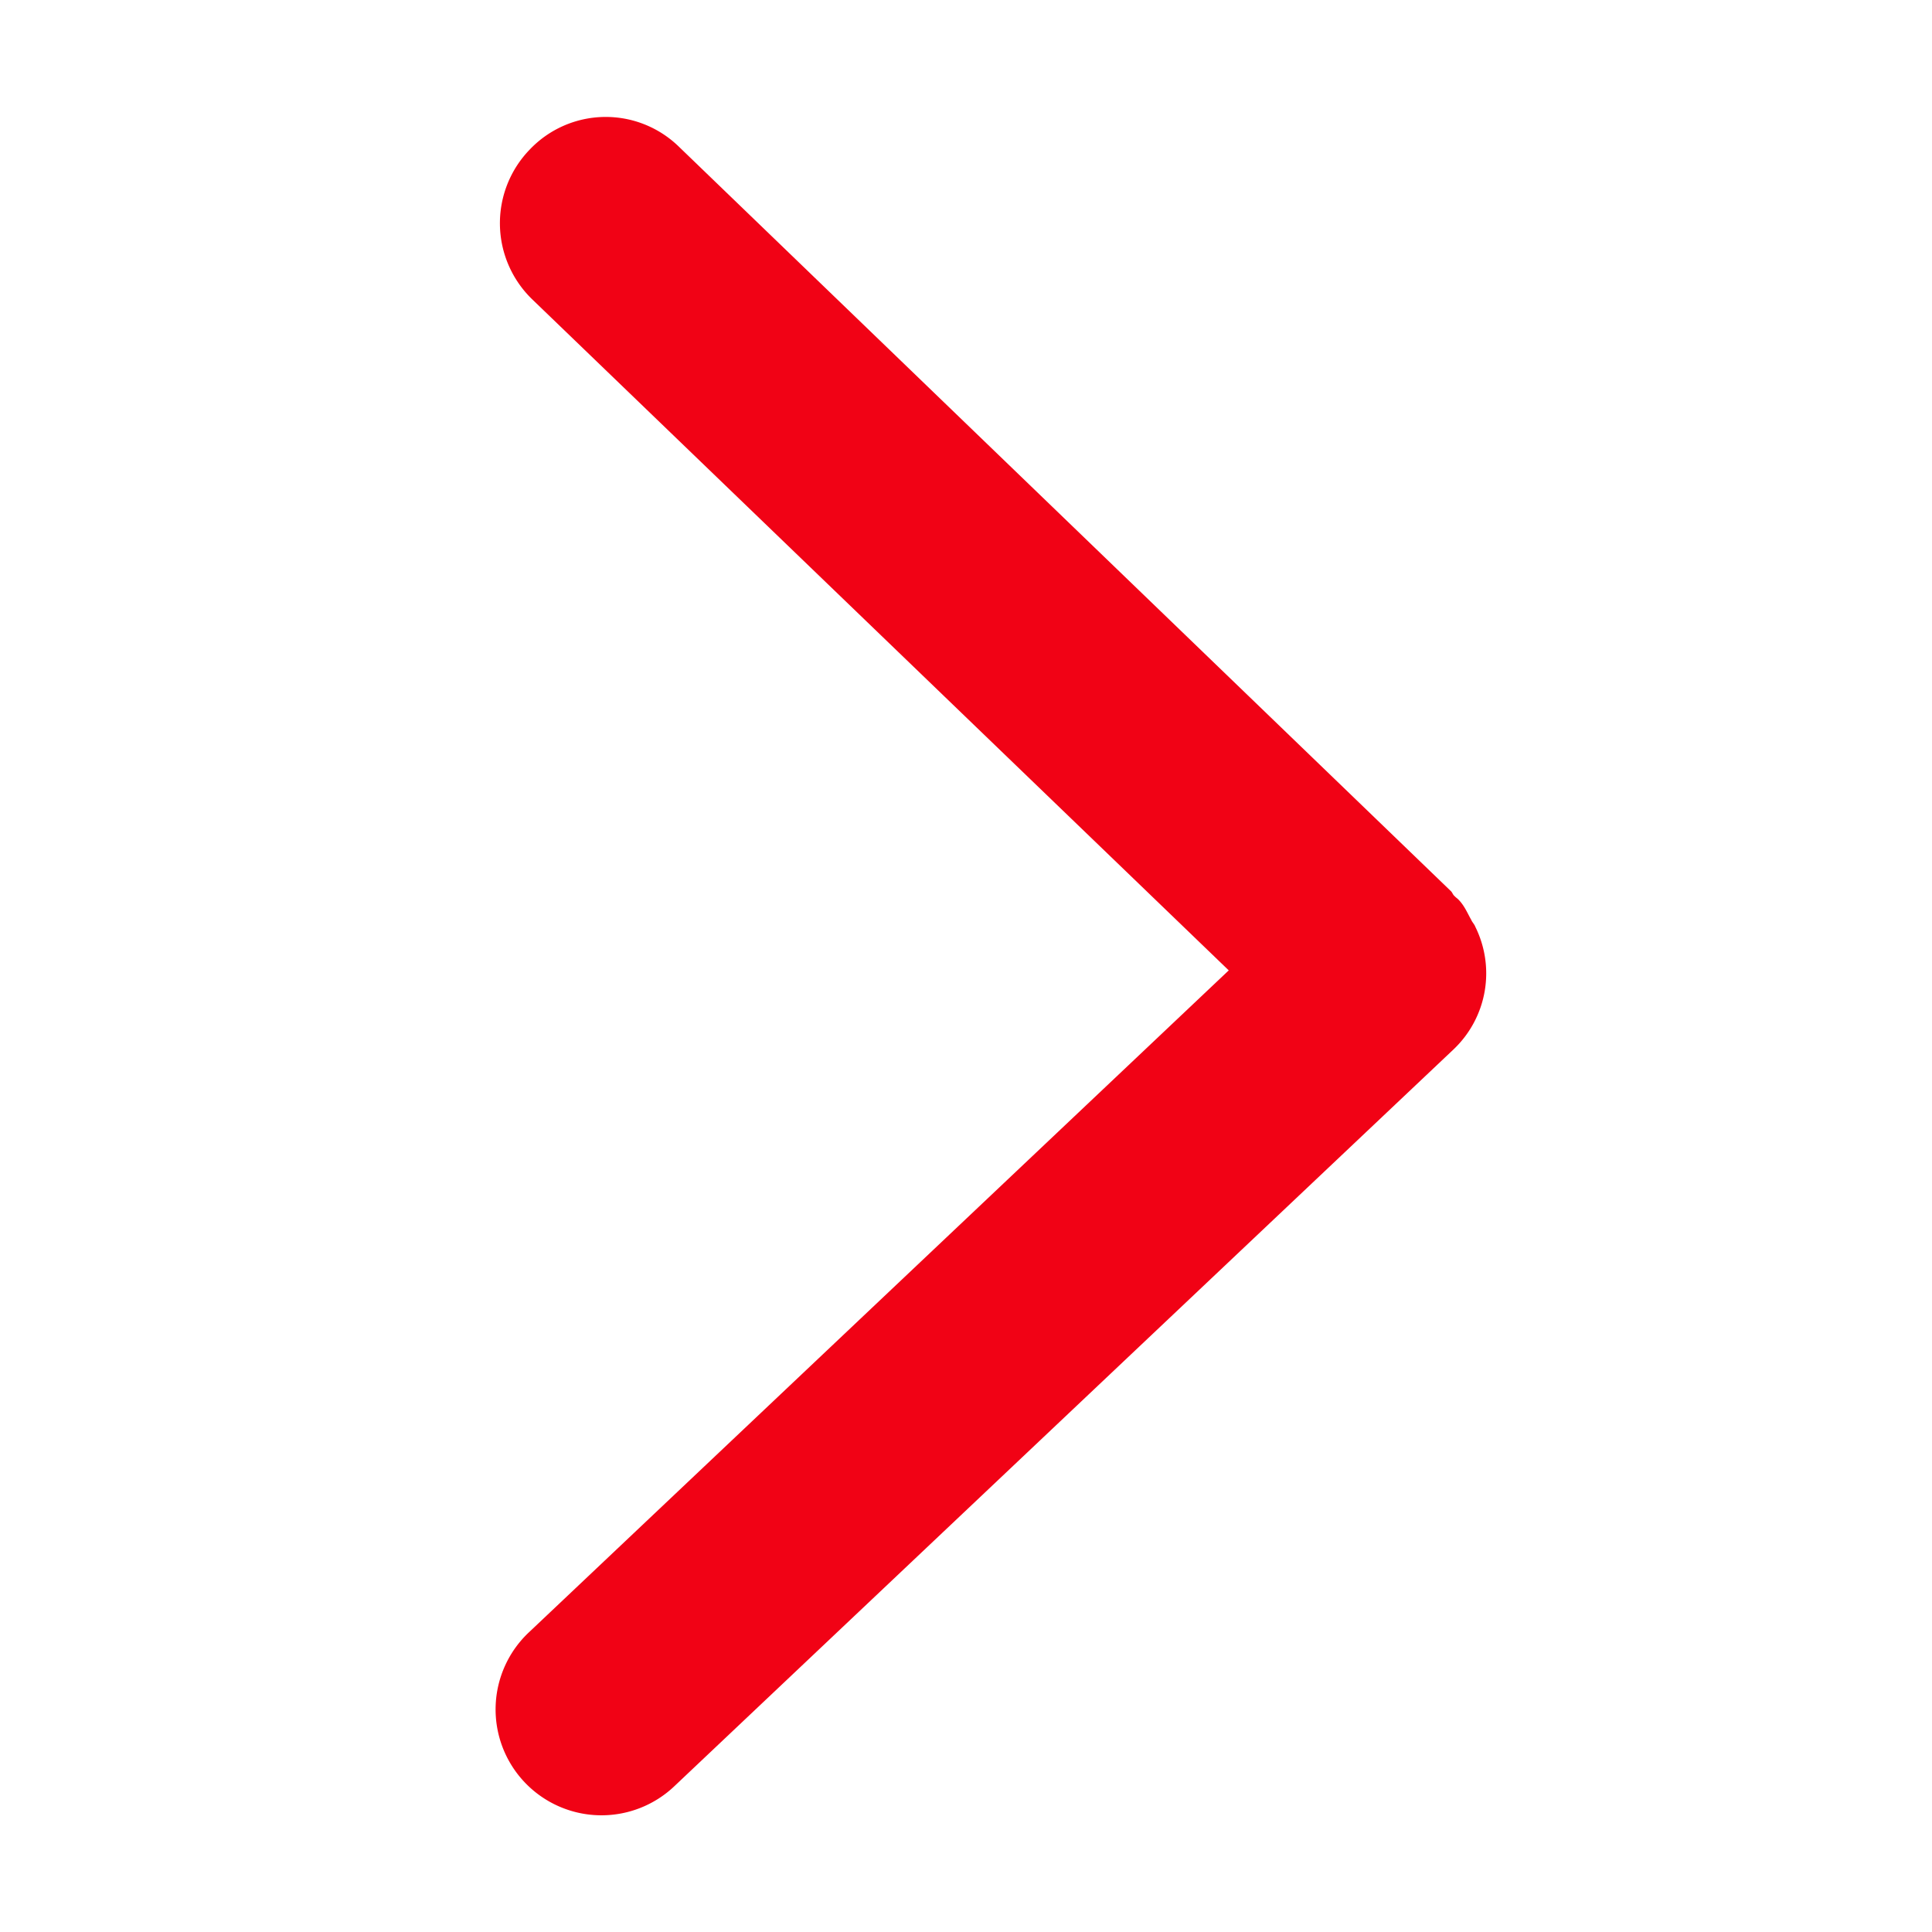 <?xml version="1.0" standalone="no"?><!DOCTYPE svg PUBLIC "-//W3C//DTD SVG 1.1//EN" "http://www.w3.org/Graphics/SVG/1.1/DTD/svg11.dtd"><svg t="1554523288861" class="icon" style="" viewBox="0 0 1024 1024" version="1.1" xmlns="http://www.w3.org/2000/svg" p-id="4433" xmlns:xlink="http://www.w3.org/1999/xlink" width="200" height="200"><defs><style type="text/css"></style></defs><path d="M779.947 487.834c-2.185-3.823-3.755-7.919-7.168-11.264-0.683-0.614-1.297-1.024-1.843-1.638-0.887-0.683-1.161-1.911-1.911-2.594L359.902 77.824a55.569 55.569 0 0 0-79.189 1.502 56.115 56.115 0 0 0 1.365 79.326l369.186 355.669L280.576 864.939a56.115 56.115 0 1 0 77.141 81.51l413.013-390.554a55.569 55.569 0 0 0 11.196-64.717c-0.41-1.161-1.434-2.185-2.048-3.413z" fill="#F10215" p-id="4434"></path></svg>